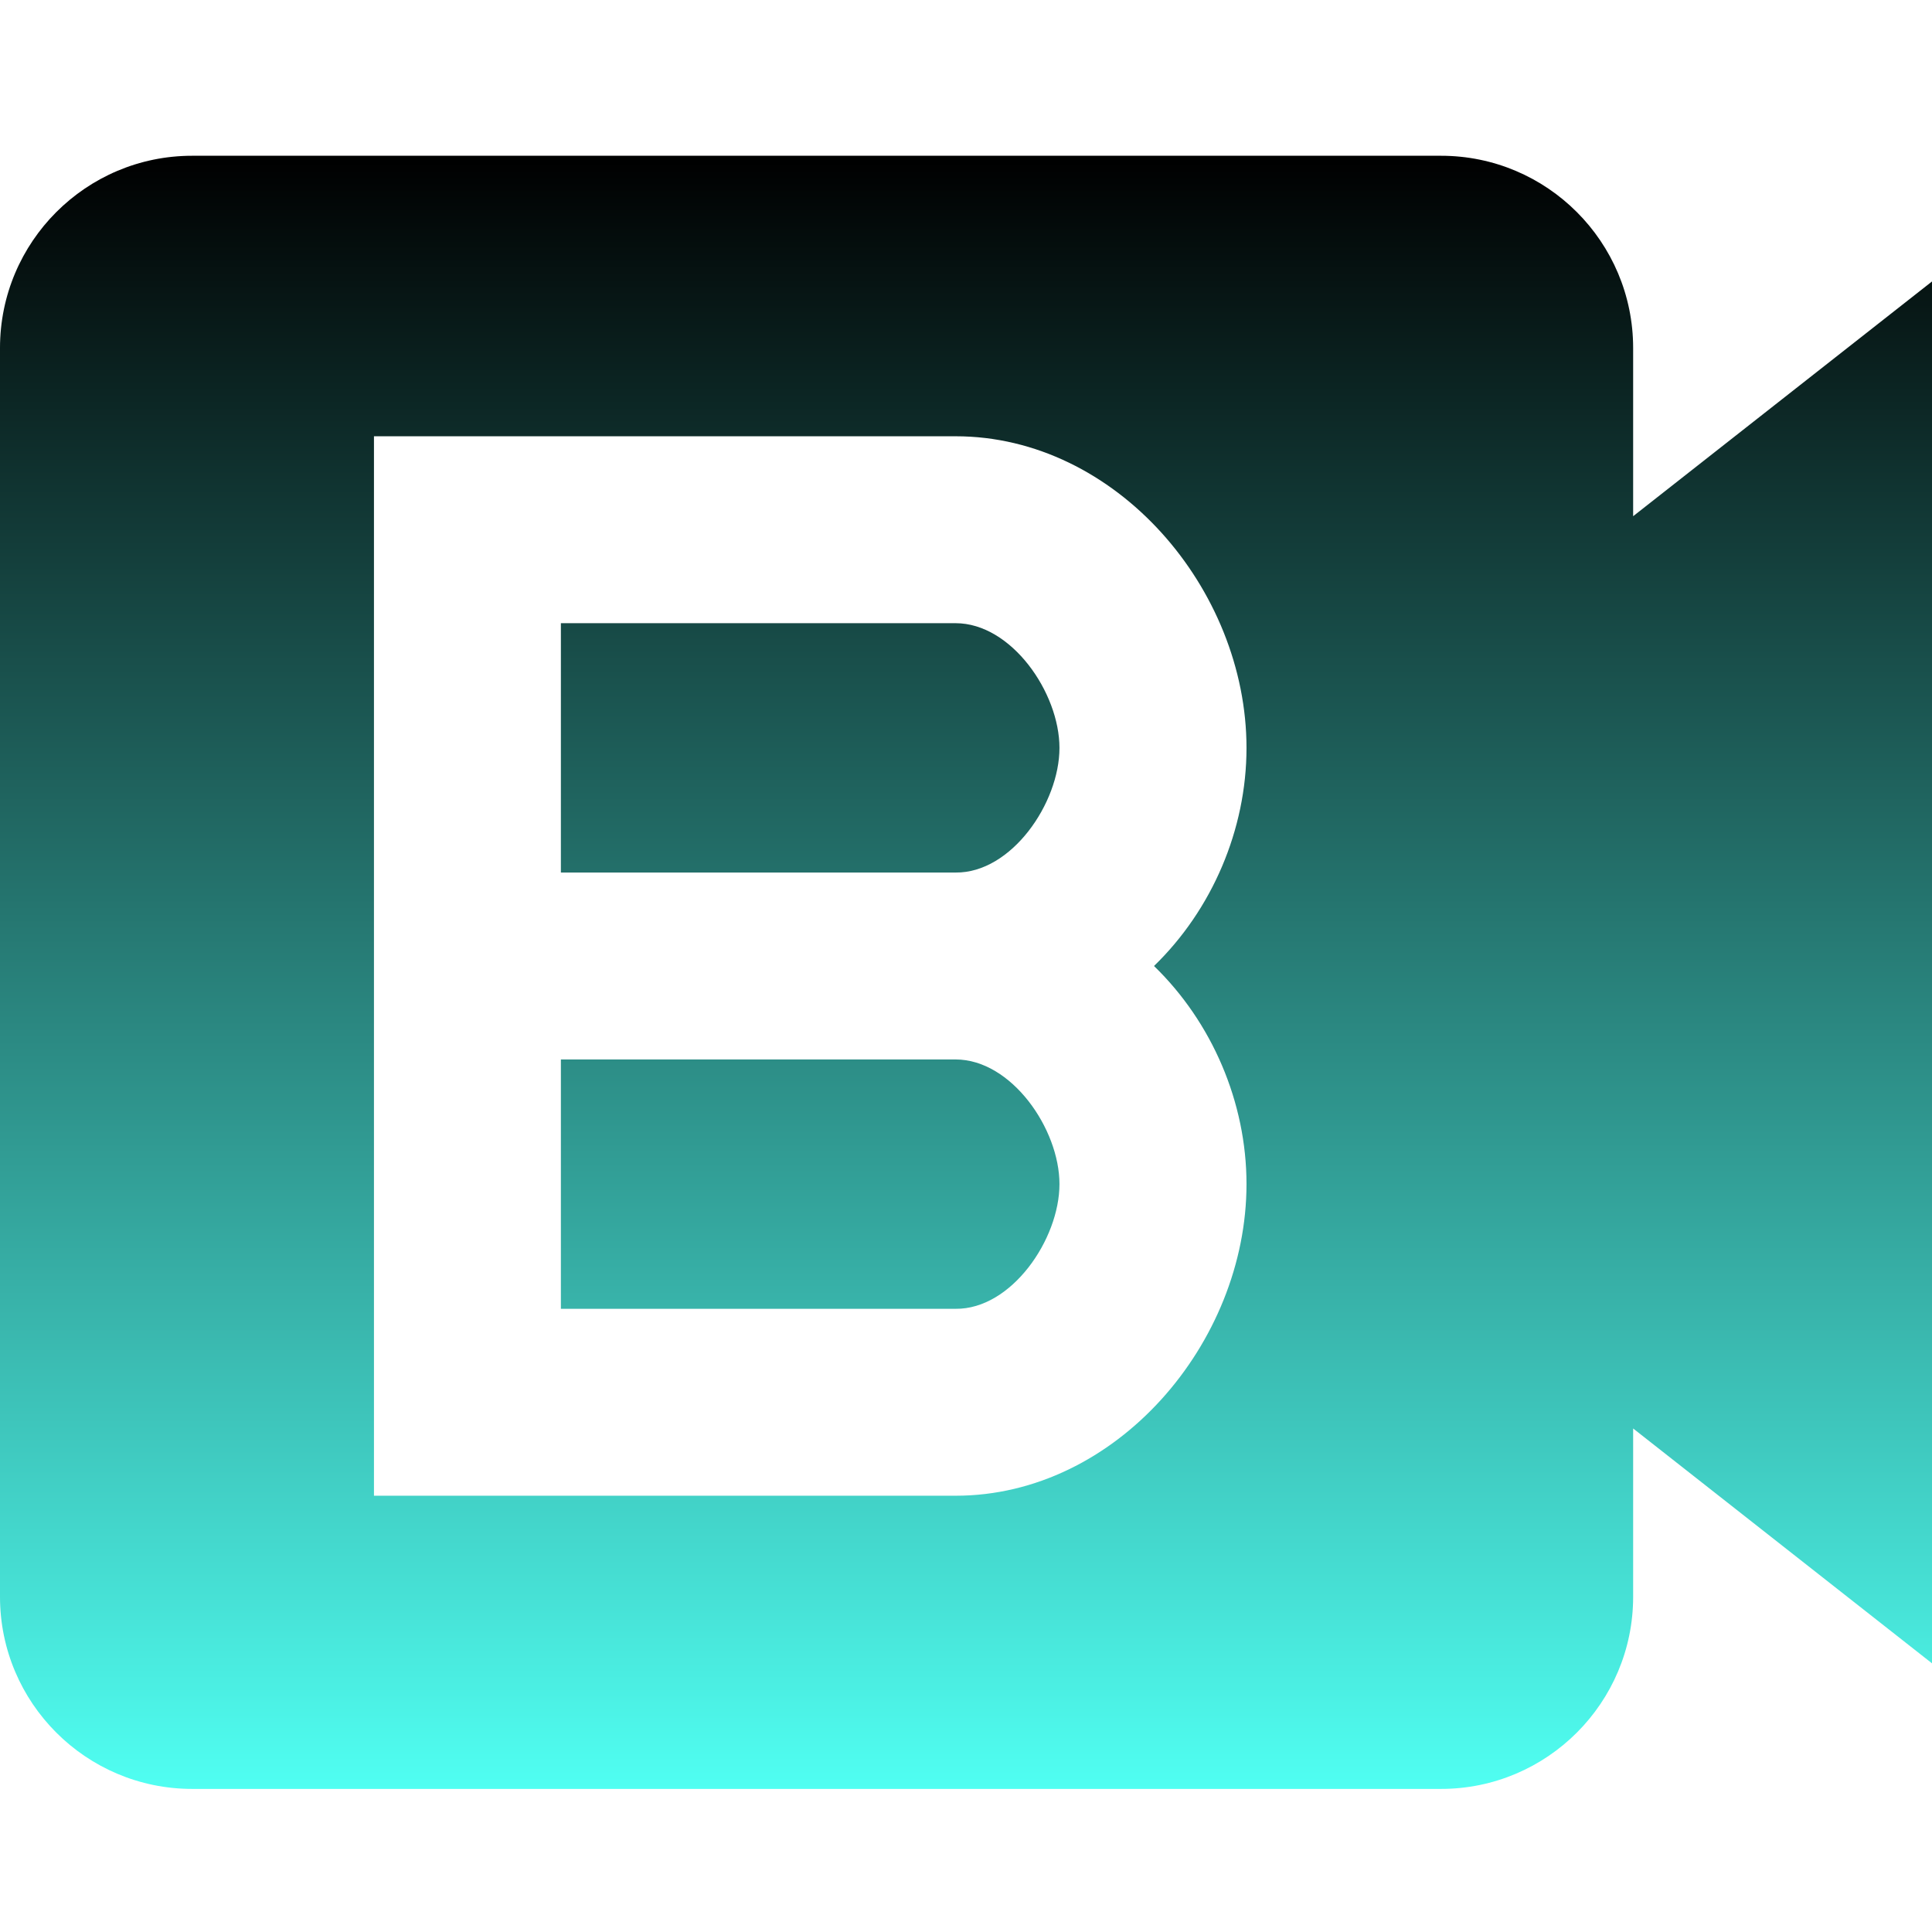<svg xmlns="http://www.w3.org/2000/svg" width="16" height="16" version="1.1">
 <defs>
   <style id="current-color-scheme" type="text/css">
   .ColorScheme-Text { color: #111111; } .ColorScheme-Highlight { color:#5294e2; }
  </style>
  <linearGradient id="arrongin" x1="0%" x2="0%" y1="0%" y2="100%">
   <stop offset="0%" style="stop-color:#dd9b44; stop-opacity:1"/>
   <stop offset="100%" style="stop-color:#ad6c16; stop-opacity:1"/>
  </linearGradient>
  <linearGradient id="aurora" x1="0%" x2="0%" y1="0%" y2="100%">
   <stop offset="0%" style="stop-color:#09D4DF; stop-opacity:1"/>
   <stop offset="100%" style="stop-color:#9269F4; stop-opacity:1"/>
  </linearGradient>
  <linearGradient id="cyberneon" x1="0%" x2="0%" y1="0%" y2="100%">
    <stop offset="0" style="stop-color:#0abdc6; stop-opacity:1"/>
    <stop offset="1" style="stop-color:#ea00d9; stop-opacity:1"/>
  </linearGradient>
  <linearGradient id="fitdance" x1="0%" x2="0%" y1="0%" y2="100%">
   <stop offset="0%" style="stop-color:#1AD6AB; stop-opacity:1"/>
   <stop offset="100%" style="stop-color:#329DB6; stop-opacity:1"/>
  </linearGradient>
  <linearGradient id="oomox" x1="0%" x2="0%" y1="0%" y2="100%">
   <stop offset="0%" style="stop-color:#000000; stop-opacity:1"/>
   <stop offset="100%" style="stop-color:#50fff2; stop-opacity:1"/>
  </linearGradient>
  <linearGradient id="rainblue" x1="0%" x2="0%" y1="0%" y2="100%">
   <stop offset="0%" style="stop-color:#00F260; stop-opacity:1"/>
   <stop offset="100%" style="stop-color:#0575E6; stop-opacity:1"/>
  </linearGradient>
  <linearGradient id="sunrise" x1="0%" x2="0%" y1="0%" y2="100%">
   <stop offset="0%" style="stop-color: #FF8501; stop-opacity:1"/>
   <stop offset="100%" style="stop-color: #FFCB01; stop-opacity:1"/>
  </linearGradient>
  <linearGradient id="telinkrin" x1="0%" x2="0%" y1="0%" y2="100%">
   <stop offset="0%" style="stop-color: #b2ced6; stop-opacity:1"/>
   <stop offset="100%" style="stop-color: #6da5b7; stop-opacity:1"/>
  </linearGradient>
  <linearGradient id="60spsycho" x1="0%" x2="0%" y1="0%" y2="100%">
   <stop offset="0%" style="stop-color: #df5940; stop-opacity:1"/>
   <stop offset="25%" style="stop-color: #d8d15f; stop-opacity:1"/>
   <stop offset="50%" style="stop-color: #e9882a; stop-opacity:1"/>
   <stop offset="100%" style="stop-color: #279362; stop-opacity:1"/>
  </linearGradient>
  <linearGradient id="90ssummer" x1="0%" x2="0%" y1="0%" y2="100%">
   <stop offset="0%" style="stop-color: #f618c7; stop-opacity:1"/>
   <stop offset="20%" style="stop-color: #94ffab; stop-opacity:1"/>
   <stop offset="50%" style="stop-color: #fbfd54; stop-opacity:1"/>
   <stop offset="100%" style="stop-color: #0f83ae; stop-opacity:1"/>
  </linearGradient>
 </defs>
 <path fill="url(#oomox)" class="ColorScheme-Text" fill-rule="evenodd" d="M 13.525 4.275 L 13.525 2.882 C 13.525 2.003 12.812 1.29 11.934 1.29 L 1.591 1.29 C 0.713 1.29 0 2.003 0 2.882 L 0 13.224 C 0 14.102 0.713 14.815 1.591 14.815 L 11.934 14.815 C 12.812 14.815 13.525 14.102 13.525 13.224 L 13.525 11.83 L 16 13.775 L 16 2.331 L 13.525 4.275 Z M 7.914 7.226 L 7.914 7.226 L 4.645 7.226 L 4.645 5.161 L 4.645 5.161 L 7.914 5.161 C 8.376 5.161 8.774 5.736 8.774 6.194 C 8.774 6.651 8.376 7.231 7.914 7.226 L 7.914 7.226 L 7.914 7.226 Z M 4.645 8.774 L 4.645 8.774 L 4.645 10.839 L 7.914 10.839 C 8.376 10.844 8.774 10.264 8.774 9.806 C 8.774 9.349 8.376 8.774 7.914 8.774 L 7.914 8.774 L 7.914 8.774 L 4.645 8.774 L 4.645 8.774 L 4.645 8.774 Z M 9.557 8 C 10.037 8.465 10.323 9.129 10.323 9.806 C 10.323 11.122 9.244 12.387 7.914 12.387 L 3.097 12.387 L 3.097 8.774 L 3.097 7.226 L 3.097 7.226 L 3.097 7.226 L 3.097 3.613 L 3.097 3.613 L 7.914 3.613 C 9.244 3.613 10.323 4.878 10.323 6.194 C 10.323 6.871 10.037 7.535 9.557 8 L 9.557 8 L 9.557 8 Z"/>
</svg>
